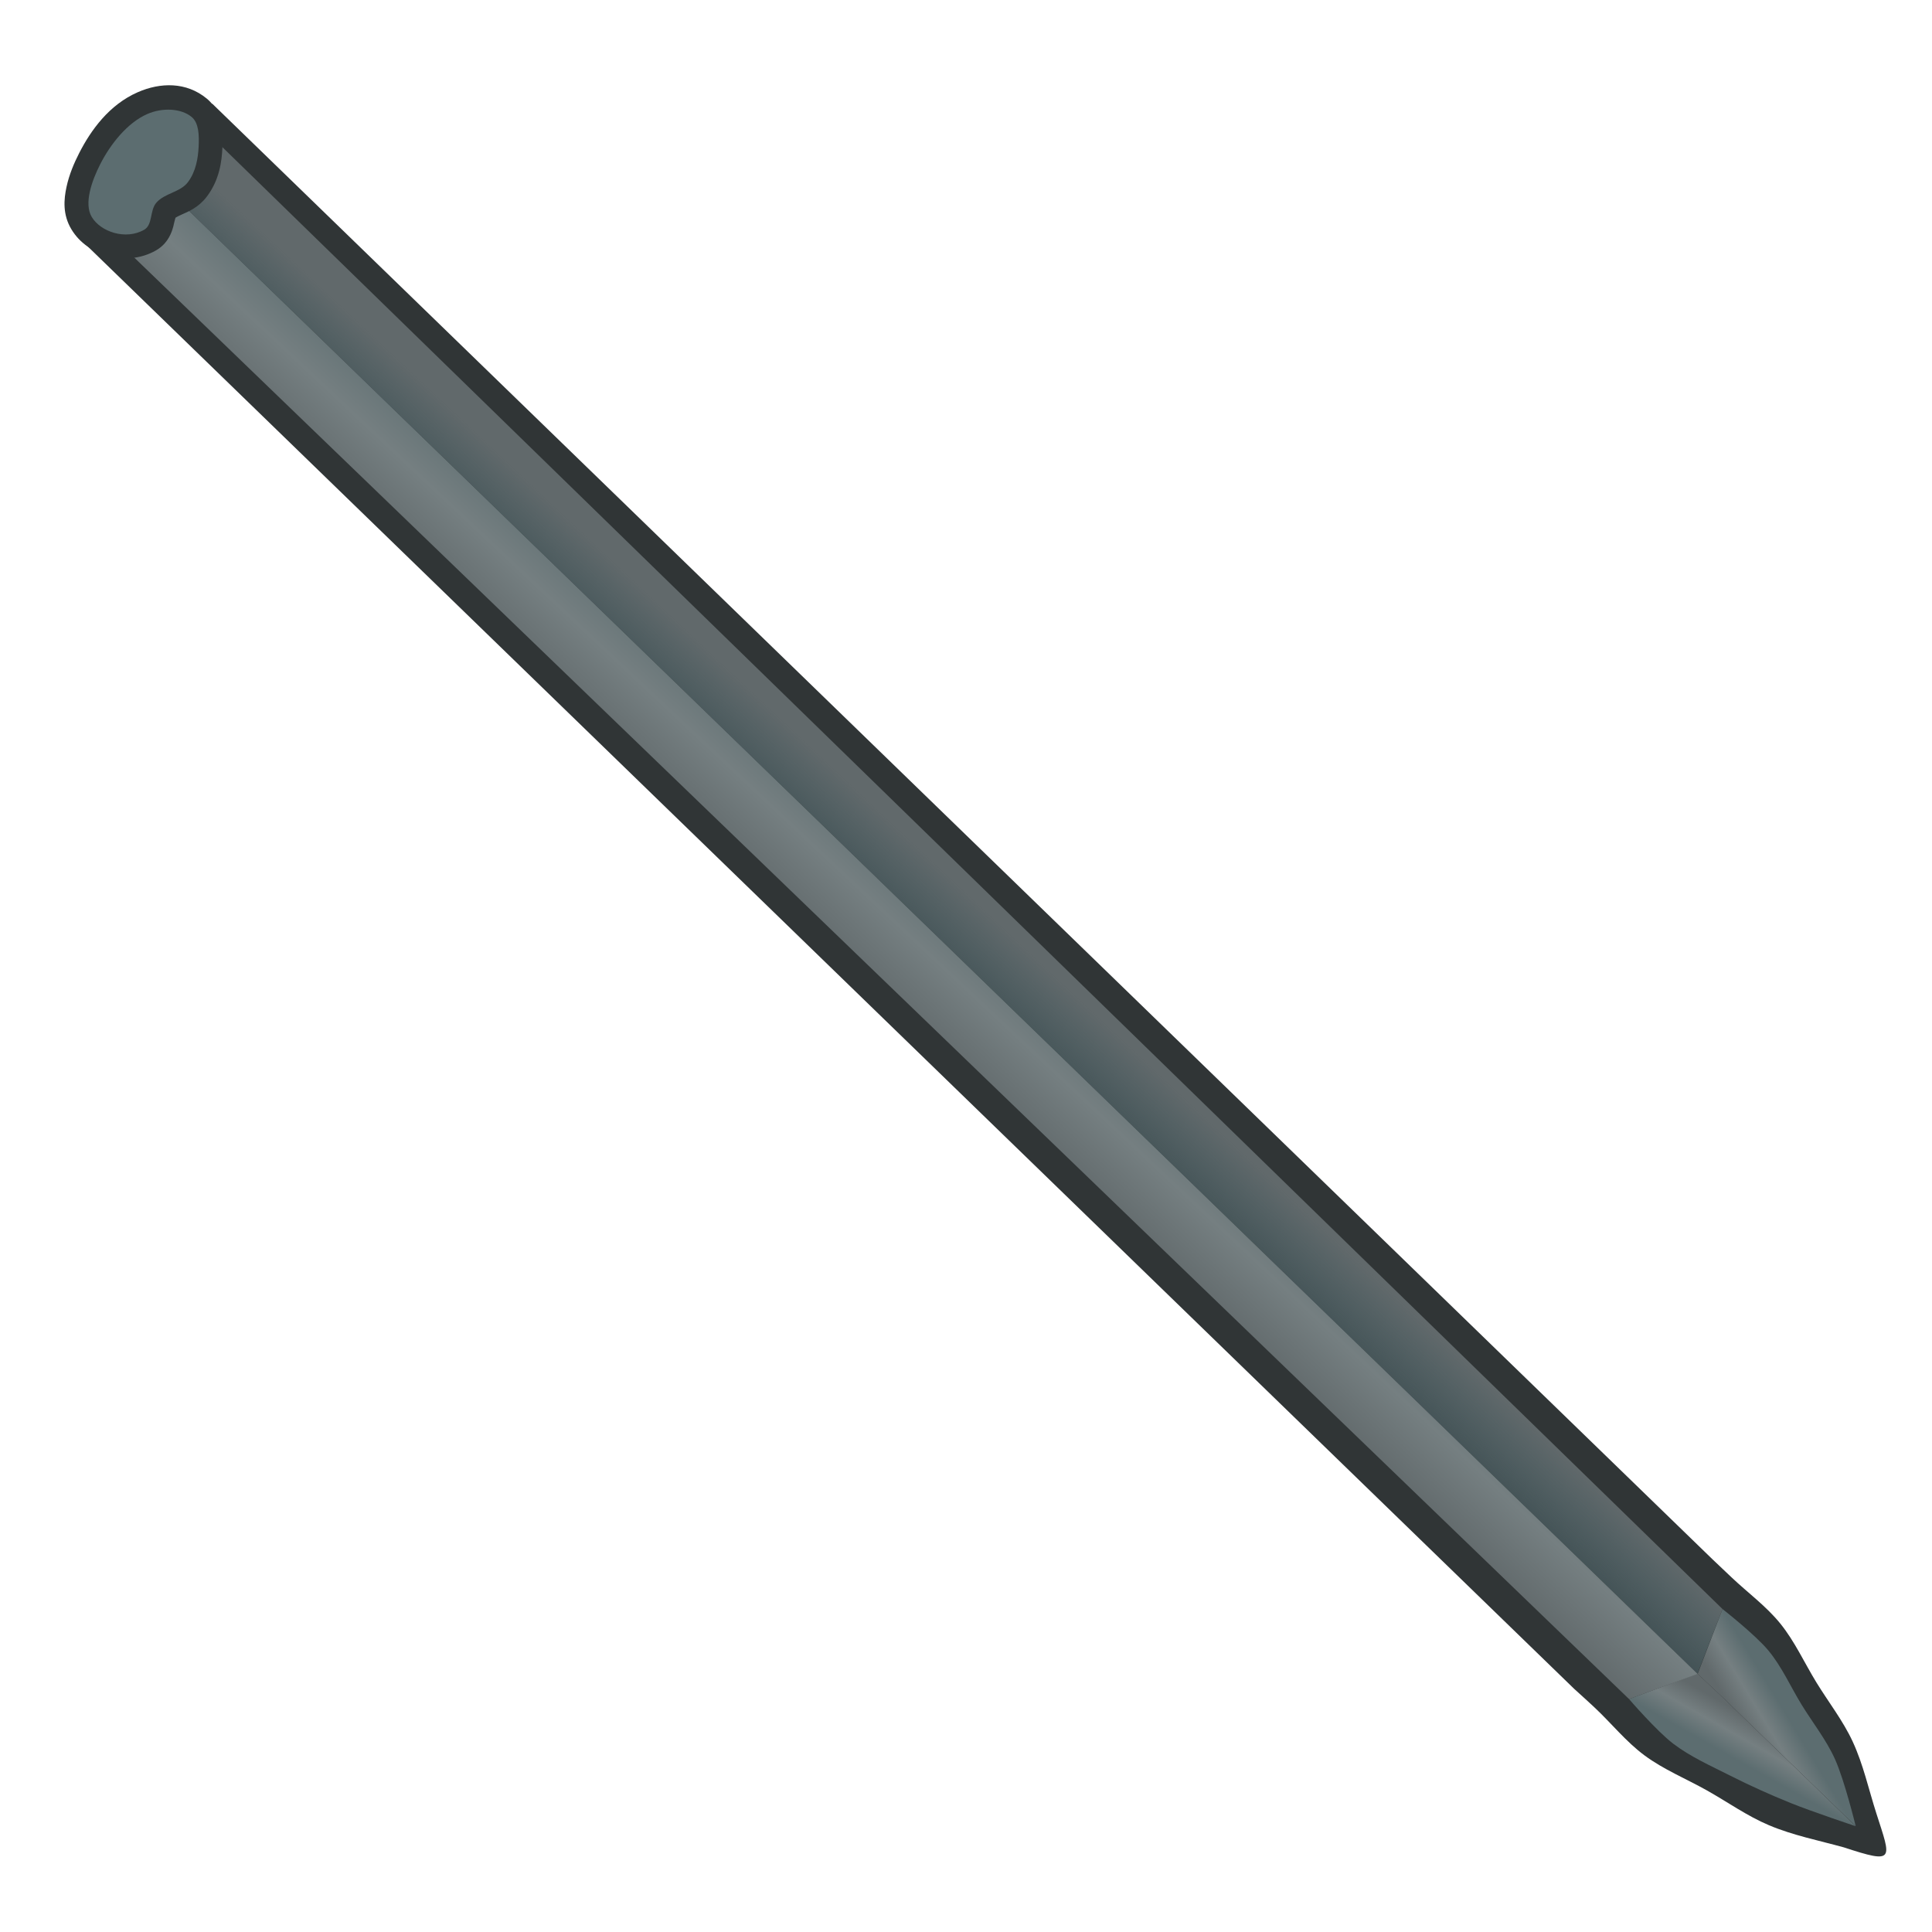 <svg height="500" viewBox="0 0 132.292 132.292" width="500" xmlns="http://www.w3.org/2000/svg" xmlns:xlink="http://www.w3.org/1999/xlink"><linearGradient id="a"><stop offset="0" stop-color="#61696b"/><stop offset=".5" stop-color="#757f81"/><stop offset="1" stop-color="#5c6d70"/></linearGradient><linearGradient id="b" gradientTransform="matrix(-1.019 .016 -.016 -1.019 681.288 653.994)" gradientUnits="userSpaceOnUse" x1="406.52" x2="438.012" xlink:href="#a" y1="329.407" y2="338.19"/><linearGradient id="c" gradientTransform="matrix(-1.019 .016 -.016 -1.019 681.288 653.994)" gradientUnits="userSpaceOnUse" x1="388.521" x2="357.403" xlink:href="#a" y1="328.885" y2="336.454"/><linearGradient id="d" gradientTransform="matrix(-1.019 .016 -.016 -1.019 681.288 653.994)" gradientUnits="userSpaceOnUse" x1="344.722" x2="449.315" xlink:href="#a" y1="117.553" y2="117.553"/><linearGradient id="e" gradientTransform="matrix(-1.019 .016 -.016 -1.019 681.288 653.994)" gradientUnits="userSpaceOnUse" x1="449.366" x2="344.831" y1="148.762" y2="148.762"><stop offset="0" stop-color="#61696b"/><stop offset="1" stop-color="#4d7780" stop-opacity="0"/></linearGradient><radialGradient id="f" cx="125.096" cy="27.411" gradientTransform="matrix(-13.857 .843 -.474 -7.782 2015.114 1824.045)" gradientUnits="userSpaceOnUse" r="9.222" xlink:href="#a"/><g stroke-width="2.902" transform="matrix(-.063 .065 -.065 -.063 154.374 117.503)"><path d="m342.482 1955.033.92-1571.19c-.453-14.102-.482-14.008-.6-21.014-.294-17.403 2.018-34.961-.27-52.215-2.367-17.847-9.205-34.81-13.807-52.215s-7.289-35.433-13.807-52.215c-7.113-18.314-17.911-34.98-27.344-52.215-18.053-37.154-18.251-32.324-35.585.109-8.989 16.849-19.737 32.922-26.583 50.75-6.26 16.302-8.666 33.834-12.999 50.75s-10.915 33.412-12.999 50.75c-2.019 16.797.394 33.833.585 50.75.076 6.725 0 0 .223 20.174l-.831 1580.893z" fill="#303536"/><path d="m221.962 345.265 48.314-20.633-.439-25.603-.071-140.398s-19.029 30.166-25.535 46.658c-5.892 14.935-7.967 31.106-11.951 46.658s-10.222 30.697-11.951 46.658c-1.676 15.472 1.633 46.658 1.633 46.658z" fill="url(#b)"/><path d="m269.831 158.659v140.054l.448 26.166 49.792 23.776s2.857-31.775.977-47.499c-1.944-16.261-7.698-31.86-12.56-47.499-4.993-16.062-10.702-31.915-17.031-47.499-6.546-16.118-21.626-47.499-21.626-47.499z" fill="url(#c)"/><path d="m292.371 1935.982 31.683-9.066-3.983-1578.261-49.795-24.023-.444 1609.089z" fill="url(#d)"/><path d="m217.628 1940.095 28.241-12.508 23.964 2.813.446-1605.521-48.317 20.386z" fill="url(#e)"/><path d="m300.326 1910.436c-7.693.329-13.574 4.044-16.564 5.914-1.689 1.056-2.573 1.437-3.16 1.723-.243-.116-1.262-.245-5.188-1.803-4.666-1.851-12.192-5.325-22.527-4.117-15.799 1.846-27.13 10.407-35.025 17.367-3.38 2.98-7.481 6.665-11.281 11.854-3.8 5.189-7.837 12.737-7.08 22.375 1.575 20.045 15.609 33.828 32.848 40.885 21.846 8.943 45.197 5.528 64.01-.246 7.917-2.43 16.671-5.749 24.93-10.883s17.132-12.422 20.471-24.941c3.212-12.046.727-23.756-4.883-33.969s-15.143-19.406-28.291-23.164c-2.927-.837-5.693-1.104-8.258-.994zm1.244 37.242c1.749 0 2.729 2.387 3.75 4.246 1.709 3.111 1.81 6.773 1.652 7.363.307-1.153-.53 1.058-4.691 3.645-4.161 2.587-10.535 5.213-16.486 7.039-13.39 4.11-31.015 4.944-39.809 1.346h-.002c-5.247-2.149-8.801-7.46-9.803-9.238 1.105-1.375 3.008-3.368 5.486-5.553 5.449-4.803 11.267-8.134 15.398-8.617-.83.097.68.08 5.07 1.822s11.45 5.212 21.553 4.619c9.713-.57 14.205-6.672 17.881-6.672z" fill="#303536"/><path d="m324.365 1963.926c3.369-12.636-5.174-30.743-20.729-35.189-7.254-2.074-13.296 7.192-21.002 7.644-9.584.563-18.152-7.461-27.658-6.351-9.965 1.164-18.54 7.111-25.212 12.992-6.112 5.387-12.884 12.14-12.32 19.316.803 10.219 10.085 20.873 21.721 25.636 15.32 6.271 35.808 4.146 51.91-.796 13.867-4.256 30.258-11.887 33.289-23.253z" fill="url(#f)"/></g></svg>